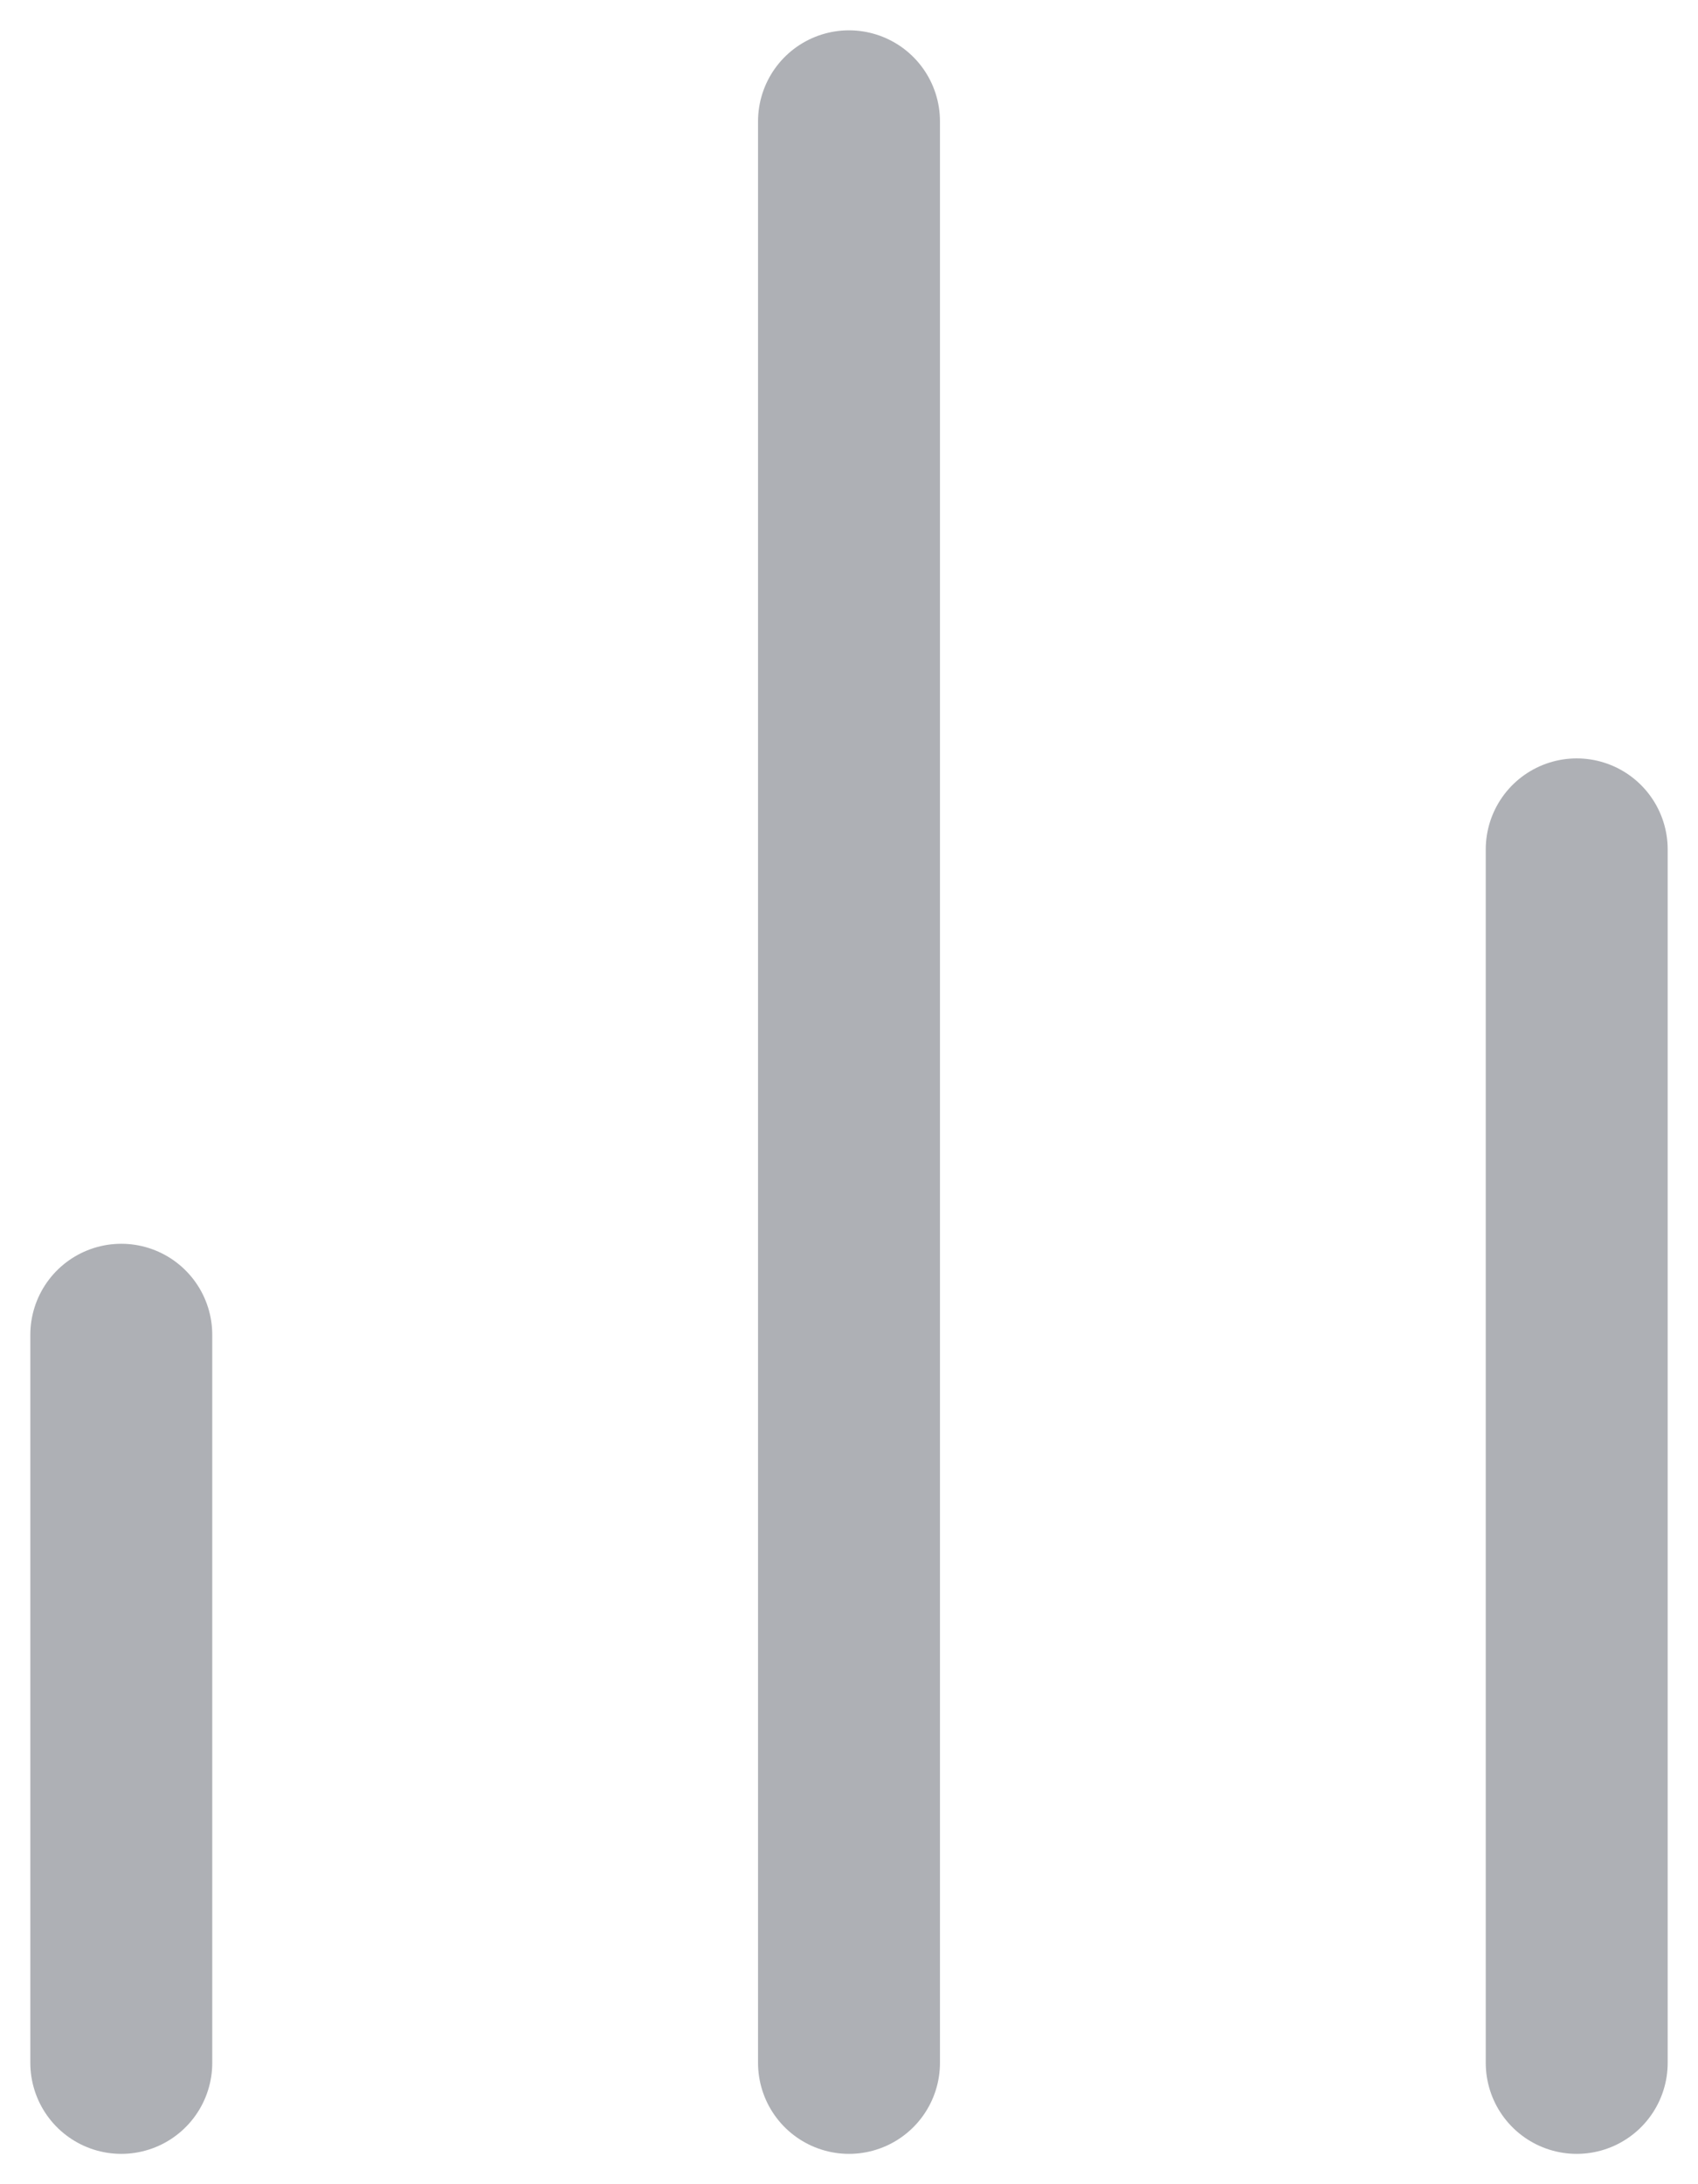 <svg width="14" height="18" viewBox="0 0 14 18" fill="none" xmlns="http://www.w3.org/2000/svg">
<path d="M13 17V7M7 17V1M1 17V11" stroke="#AEB0B5" stroke-width="1.5" stroke-linecap="round" stroke-linejoin="round"/>
</svg>
